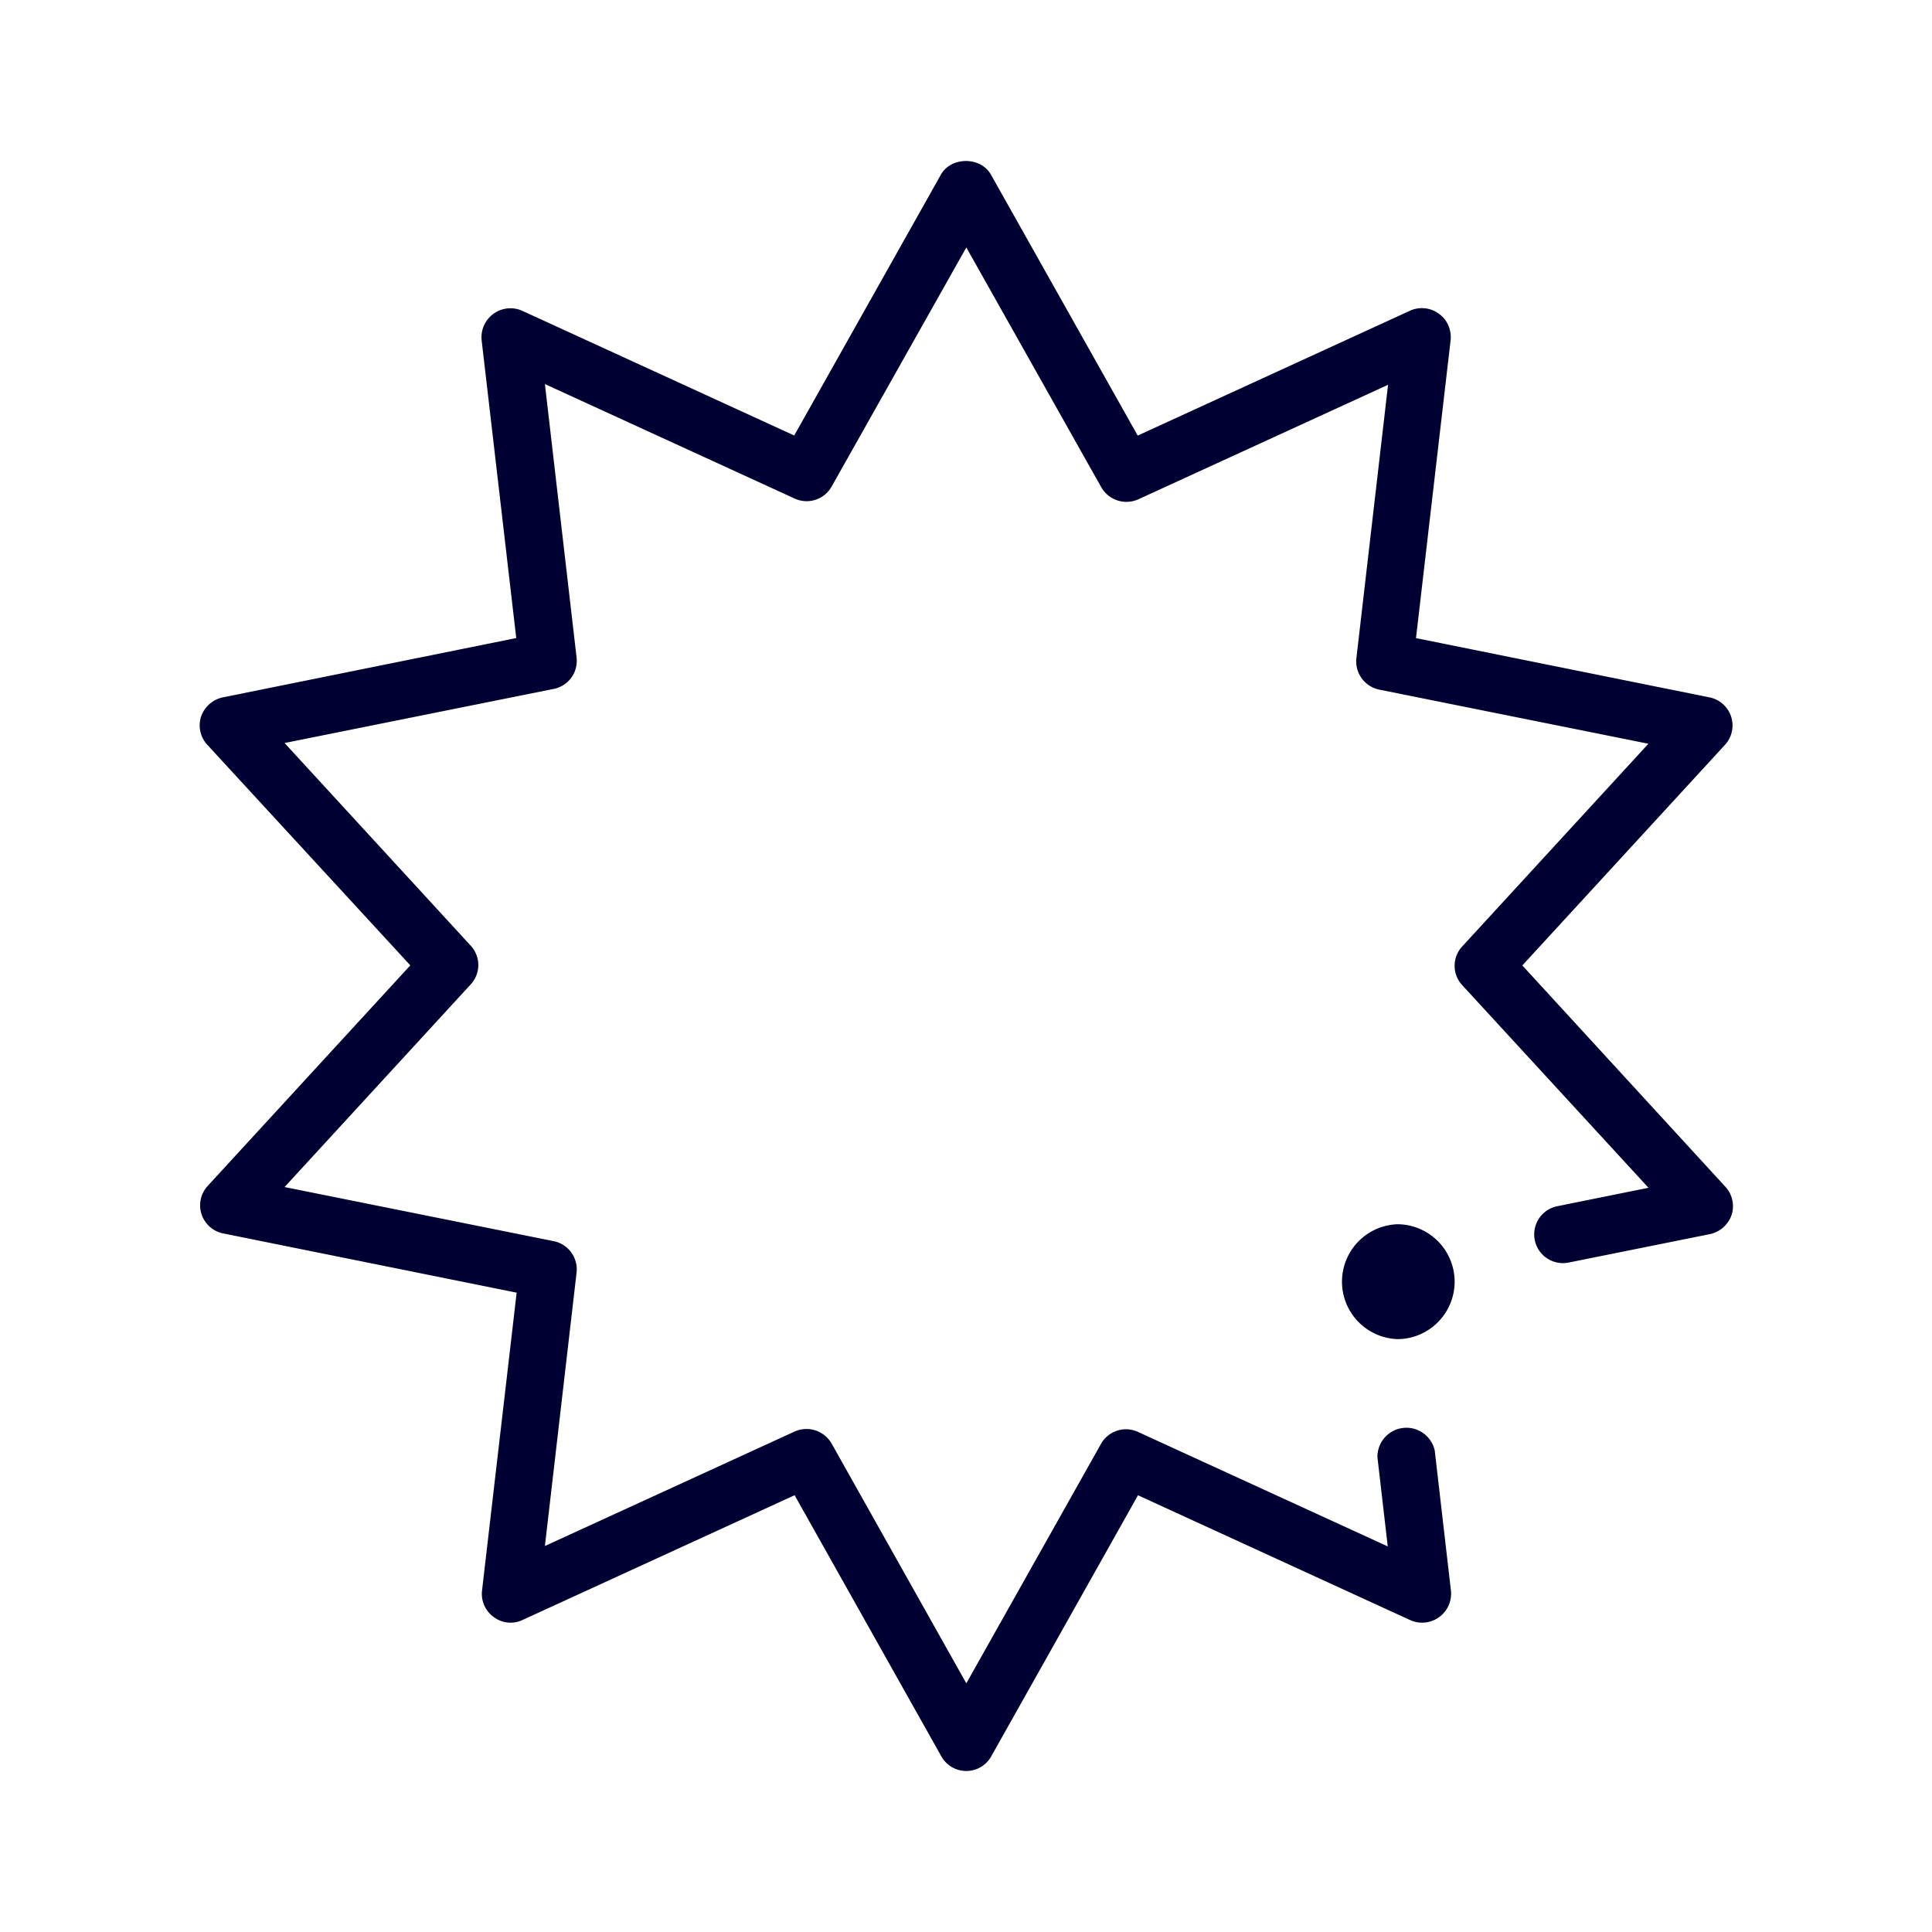 <svg width="24" height="24" fill="none" xmlns="http://www.w3.org/2000/svg"><path d="m14.137 18.574-1.823 3.243a.355.355 0 0 1-.621 0l-1.822-3.243-3.38 1.55a.347.347 0 0 1-.357-.036.355.355 0 0 1-.146-.33l.43-3.7-3.646-.736a.356.356 0 0 1-.192-.59l2.517-2.74-2.522-2.74a.356.356 0 0 1-.077-.351.365.365 0 0 1 .27-.238l3.645-.737-.43-3.7a.36.36 0 0 1 .503-.366l3.38 1.55 1.823-3.242c.127-.224.493-.224.62 0l1.824 3.243 3.38-1.55a.354.354 0 0 1 .36.036c.106.073.16.201.147.33l-.43 3.7 3.646.736a.356.356 0 0 1 .192.59l-2.517 2.74 2.521 2.748a.356.356 0 0 1 .078.353.365.365 0 0 1-.27.237l-1.754.353a.357.357 0 0 1-.141-.7l1.133-.229-2.312-2.515a.354.354 0 0 1 0-.485l2.311-2.516-3.343-.672a.358.358 0 0 1-.284-.394l.393-3.393-3.101 1.422a.36.36 0 0 1-.462-.15l-1.676-2.978-1.672 2.968a.356.356 0 0 1-.461.151L6.769 4.771l.393 3.393a.355.355 0 0 1-.284.394l-3.343.672 2.311 2.516a.354.354 0 0 1 0 .484l-2.311 2.516 3.343.672c.183.037.307.21.284.394l-.393 3.393 3.102-1.422a.36.36 0 0 1 .46.15l1.673 2.978 1.672-2.973a.356.356 0 0 1 .461-.15l3.102 1.422-.128-1.107a.36.36 0 0 1 .712-.082l.201 1.738a.36.36 0 0 1-.507.366l-3.38-1.55Zm3.933-2.653a.714.714 0 0 0-.712-.713.714.714 0 0 0 0 1.427c.392 0 .712-.32.712-.714Z" fill="#003"/></svg>